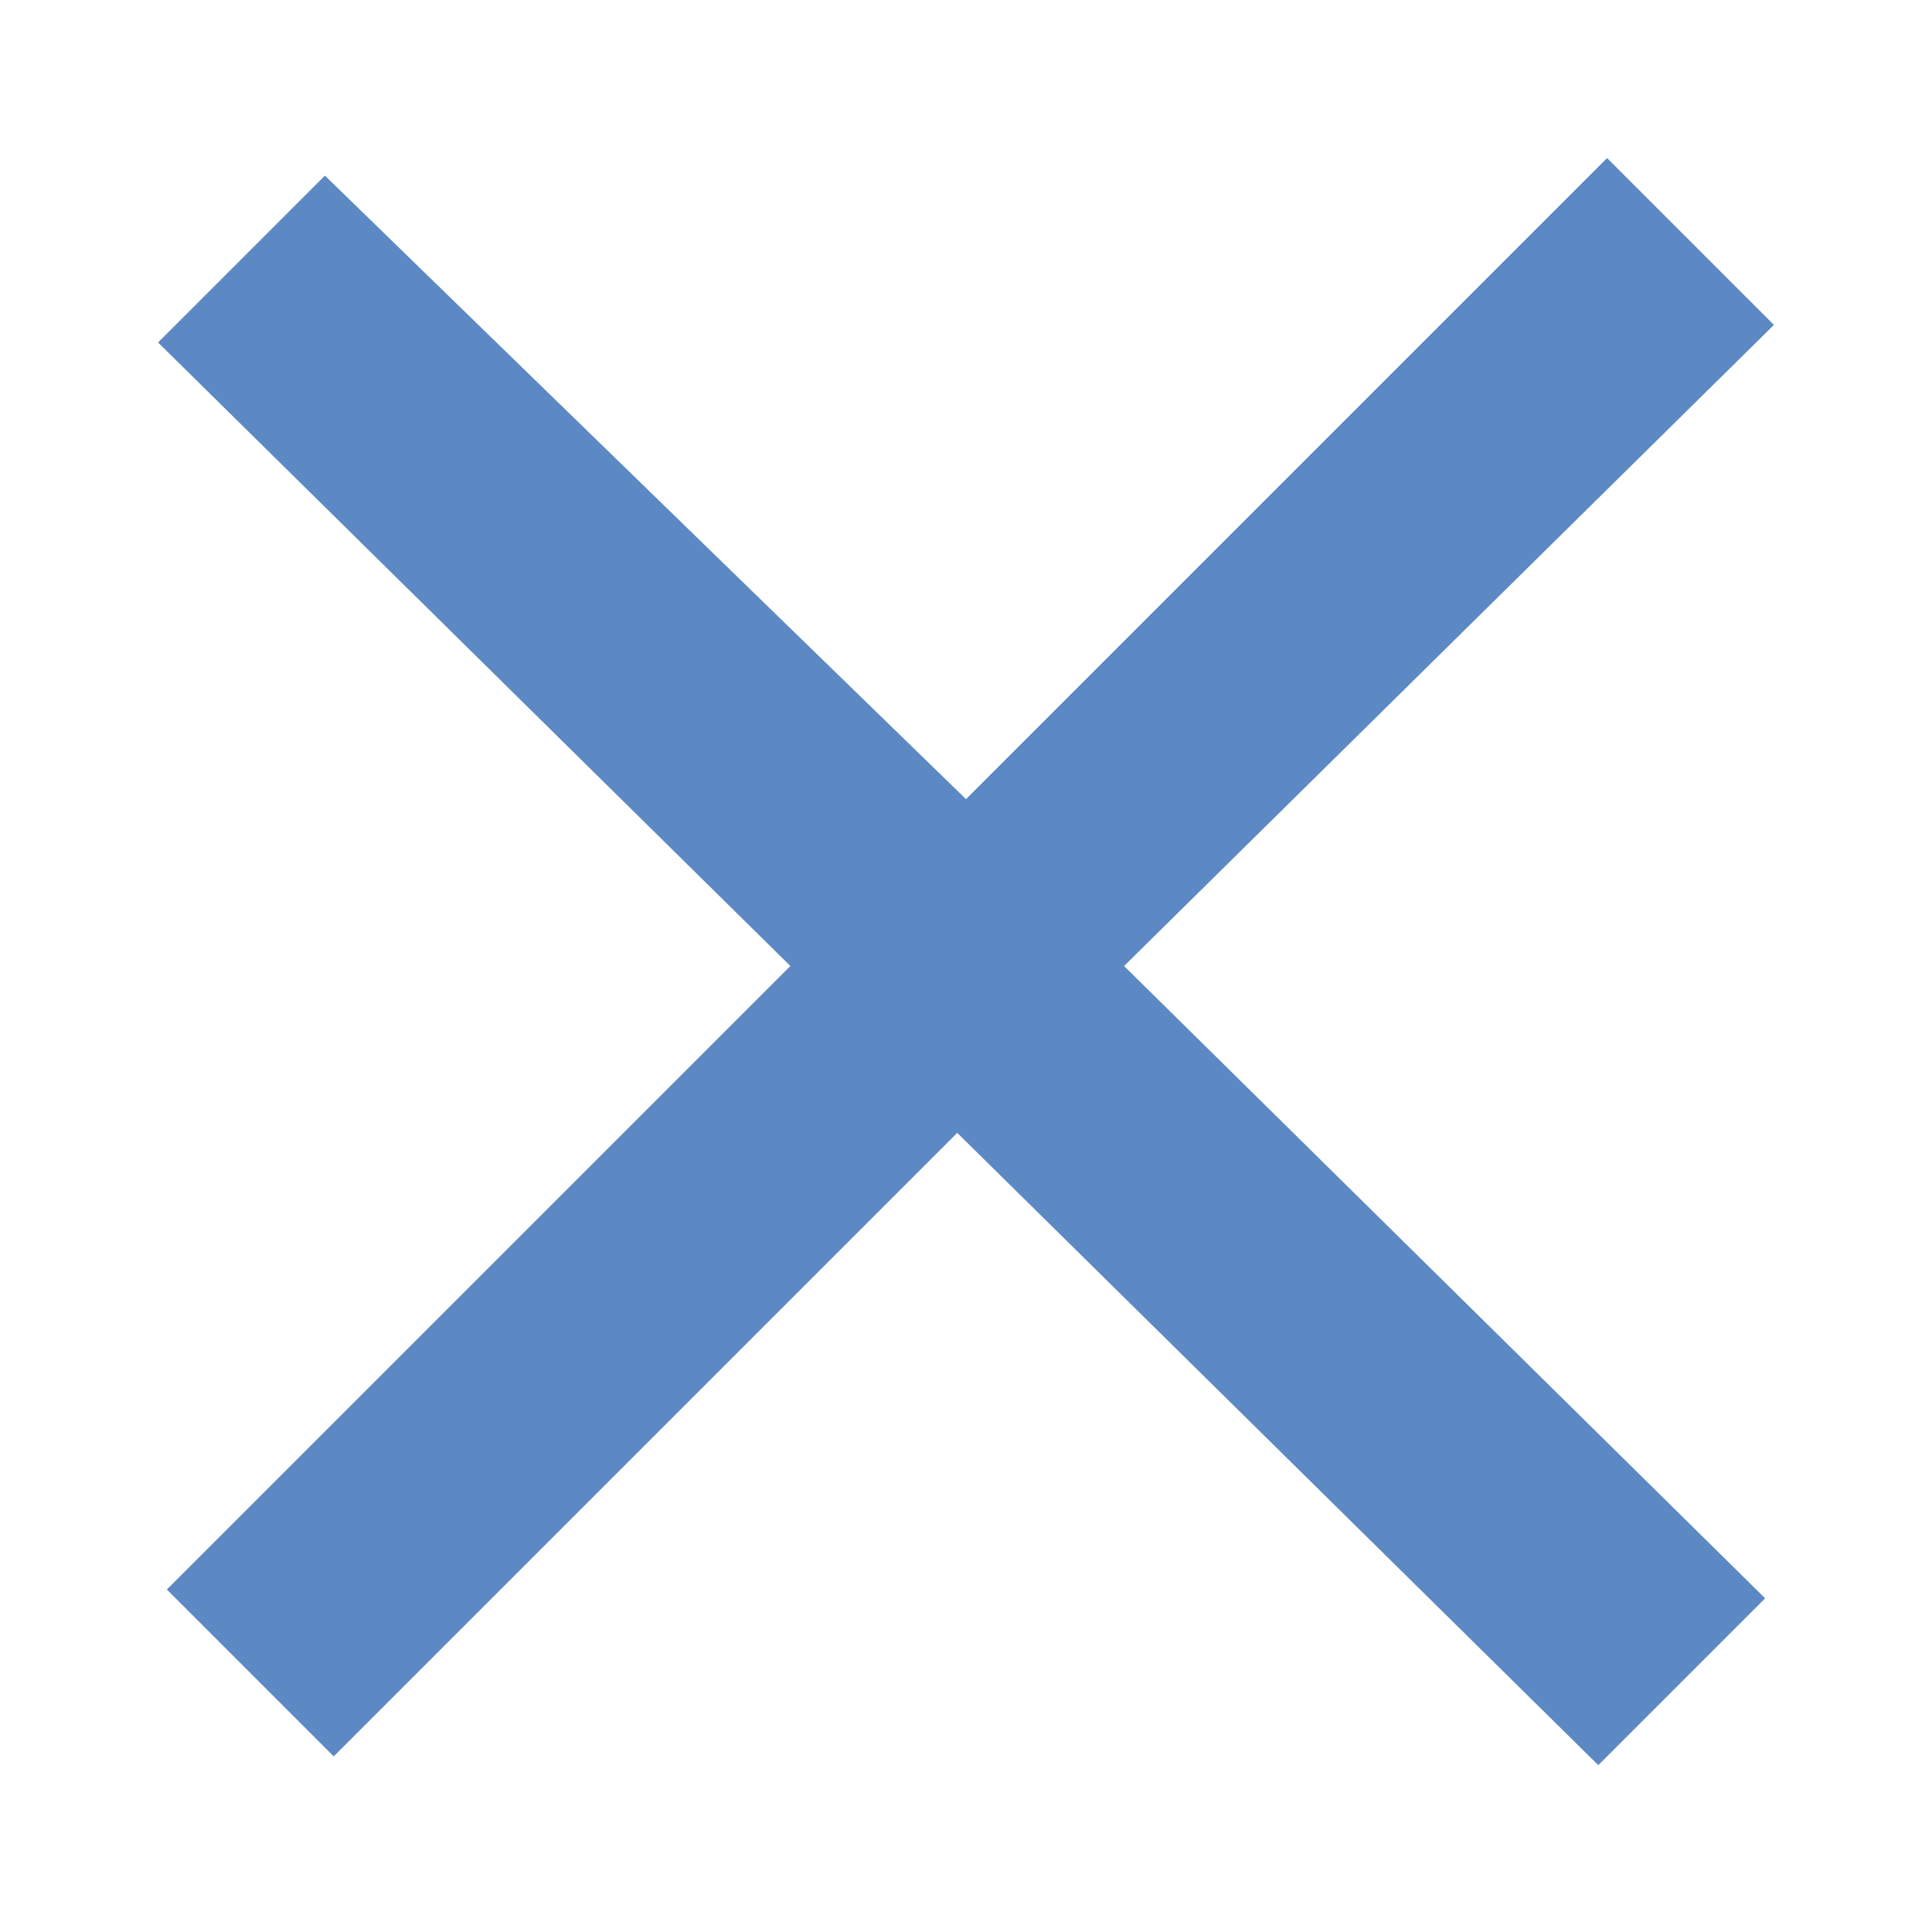<?xml version="1.0" encoding="utf-8"?>
<!-- Generator: Adobe Illustrator 22.1.0, SVG Export Plug-In . SVG Version: 6.00 Build 0)  -->
<svg version="1.1" id="Layer_1" xmlns="http://www.w3.org/2000/svg" xmlns:xlink="http://www.w3.org/1999/xlink" x="0px" y="0px"
	 viewBox="0 0 22 22" style="enable-background:new 0 0 22 22;" xml:space="preserve">
<style type="text/css">
	.st0{fill:#5C89C3;}
</style>
<g>
	<path id="Fill-17" class="st0" d="M20.2,3.7l-1.9-1.9l-7.3,7.3L3.7,2L1.8,3.9L9,11l-7.1,7.1L3.8,20l7.1-7.1l7.3,7.2l1.9-1.9
		L12.8,11L20.2,3.7"/>
</g>
</svg>
